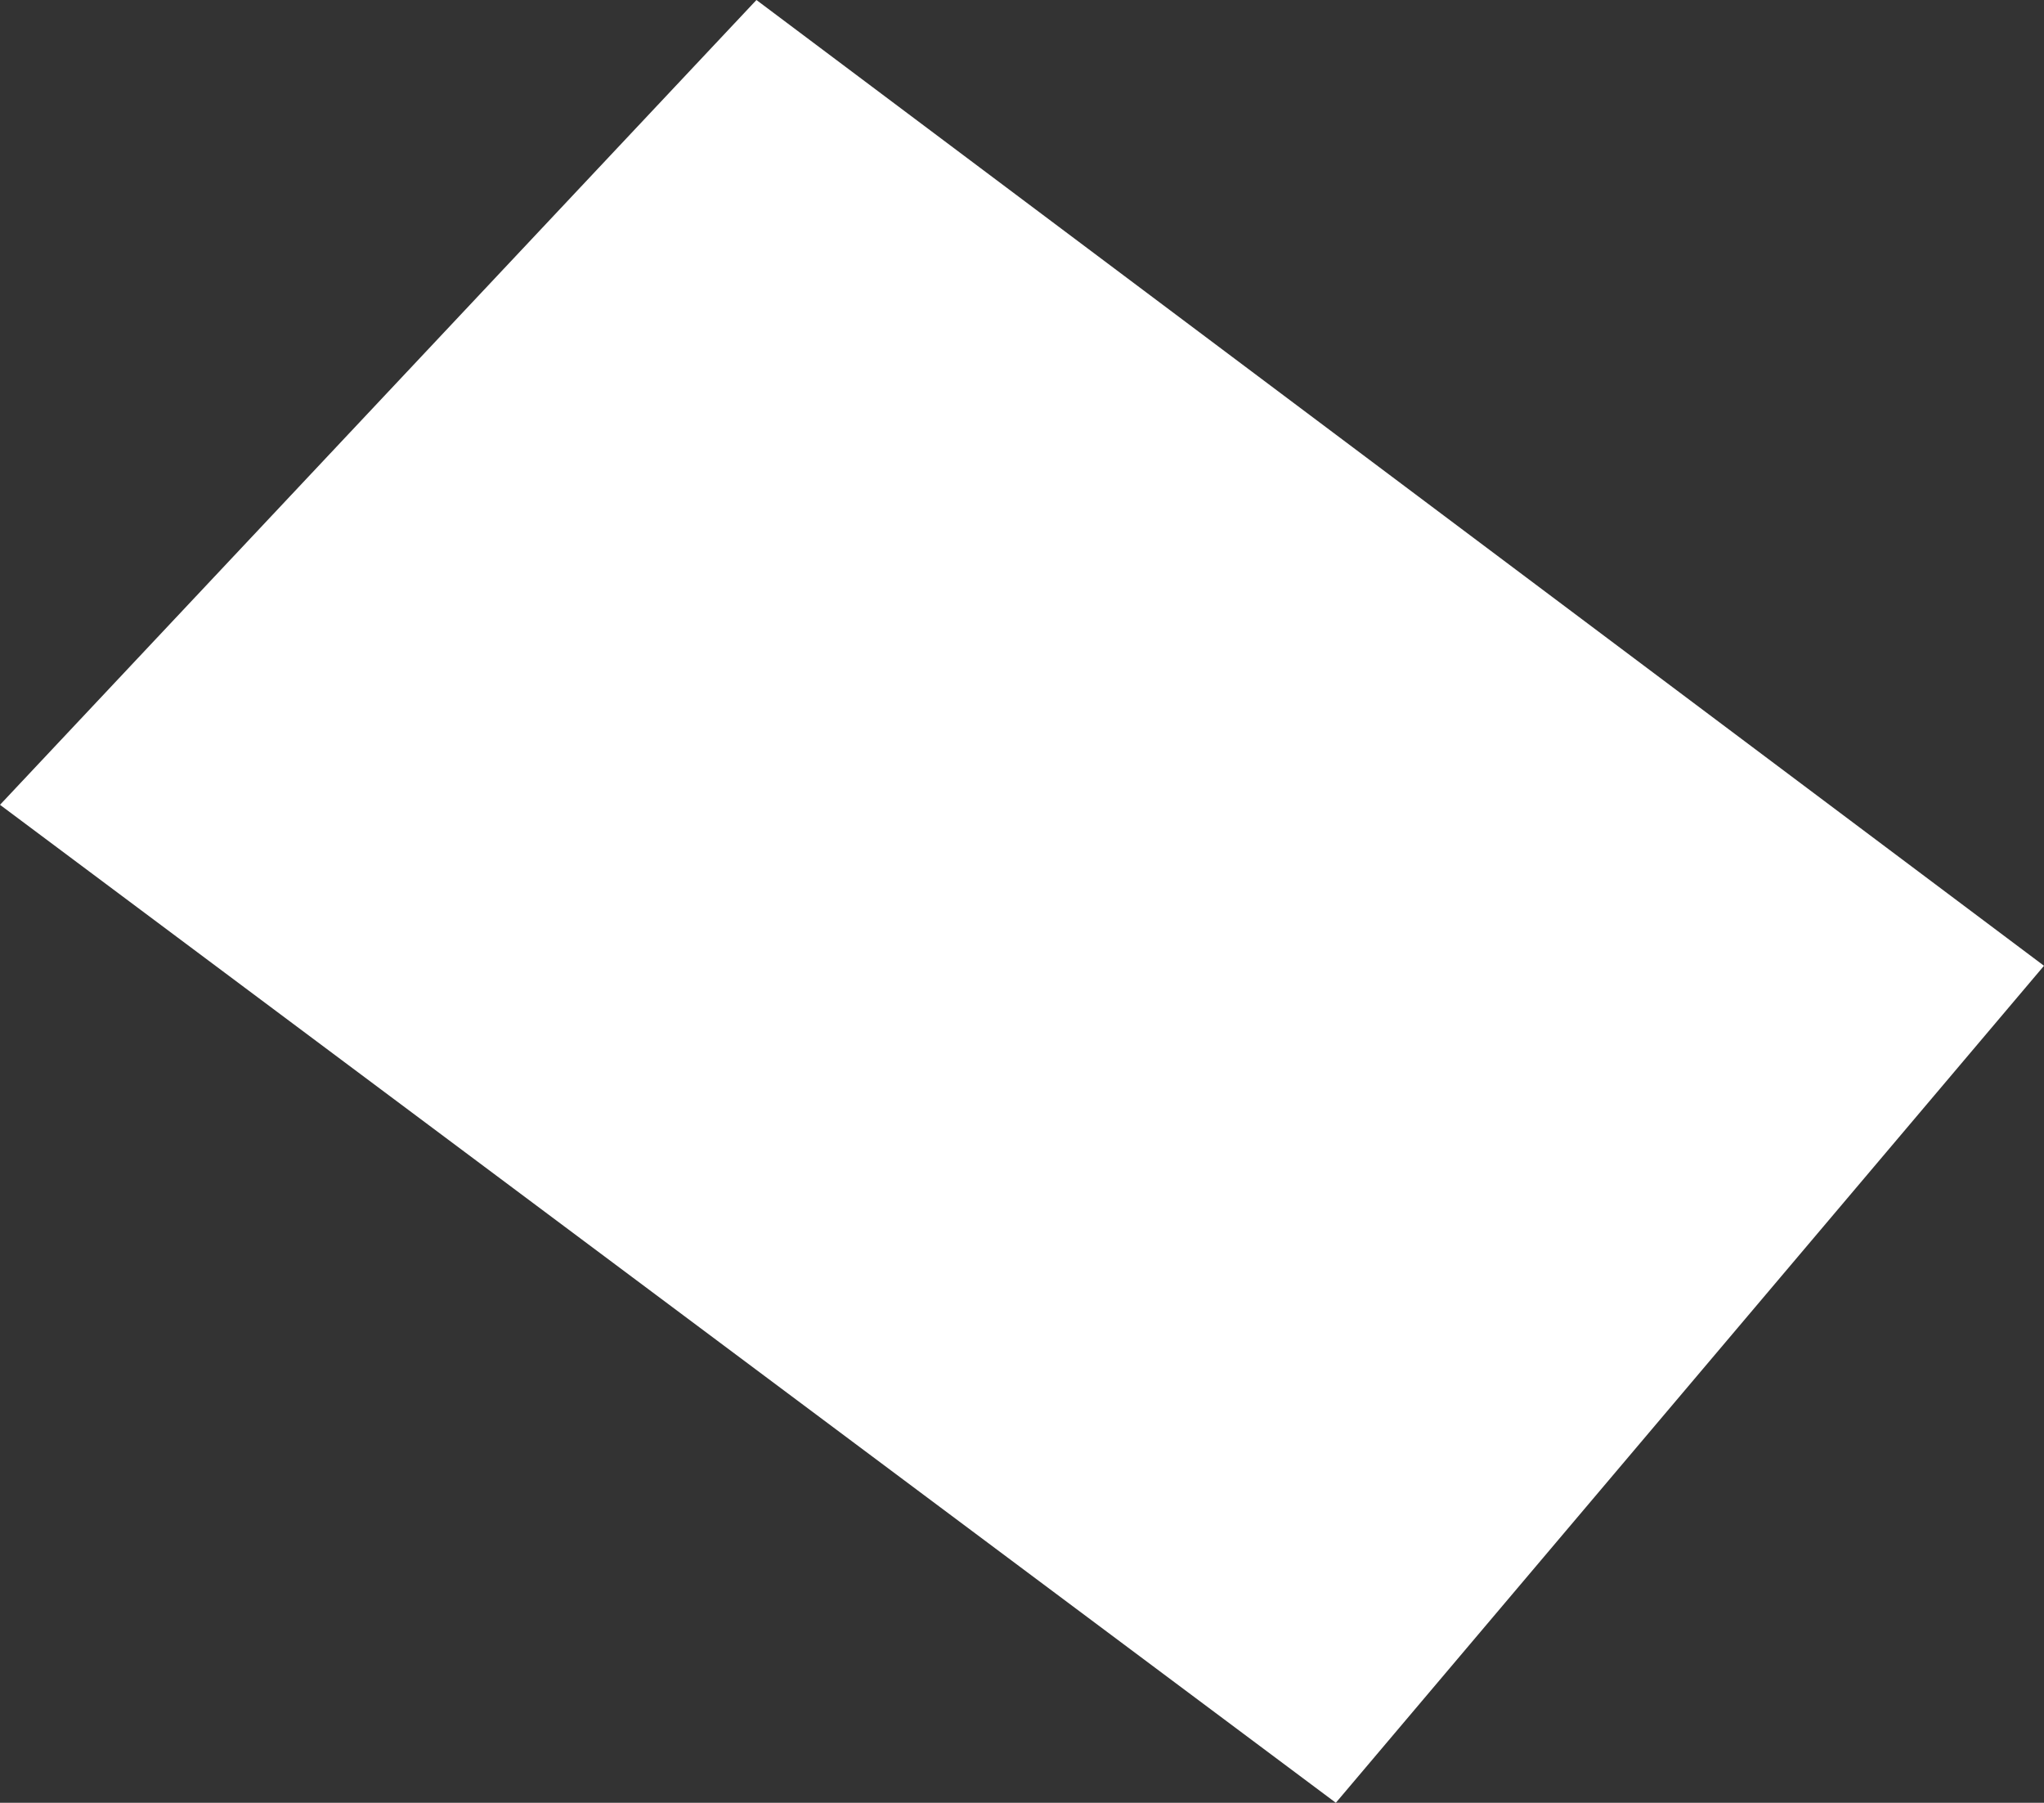 <?xml version="1.0" encoding="UTF-8" standalone="no"?>
<svg xmlns:xlink="http://www.w3.org/1999/xlink" height="5.6px" width="6.35px" xmlns="http://www.w3.org/2000/svg">
  <rect width="100%" height="100%" fill="#333333" stroke="none"/>
  <g transform="matrix(1.0, 0.0, 0.0, 1.0, 3.15, 2.8)">
    <path d="M-3.15 -0.3 L-0.8 -2.8 3.2 0.2 1.0 2.8 -3.15 -0.3" fill="#ffffff" fill-rule="evenodd" stroke="none"/>
  </g>
</svg>
